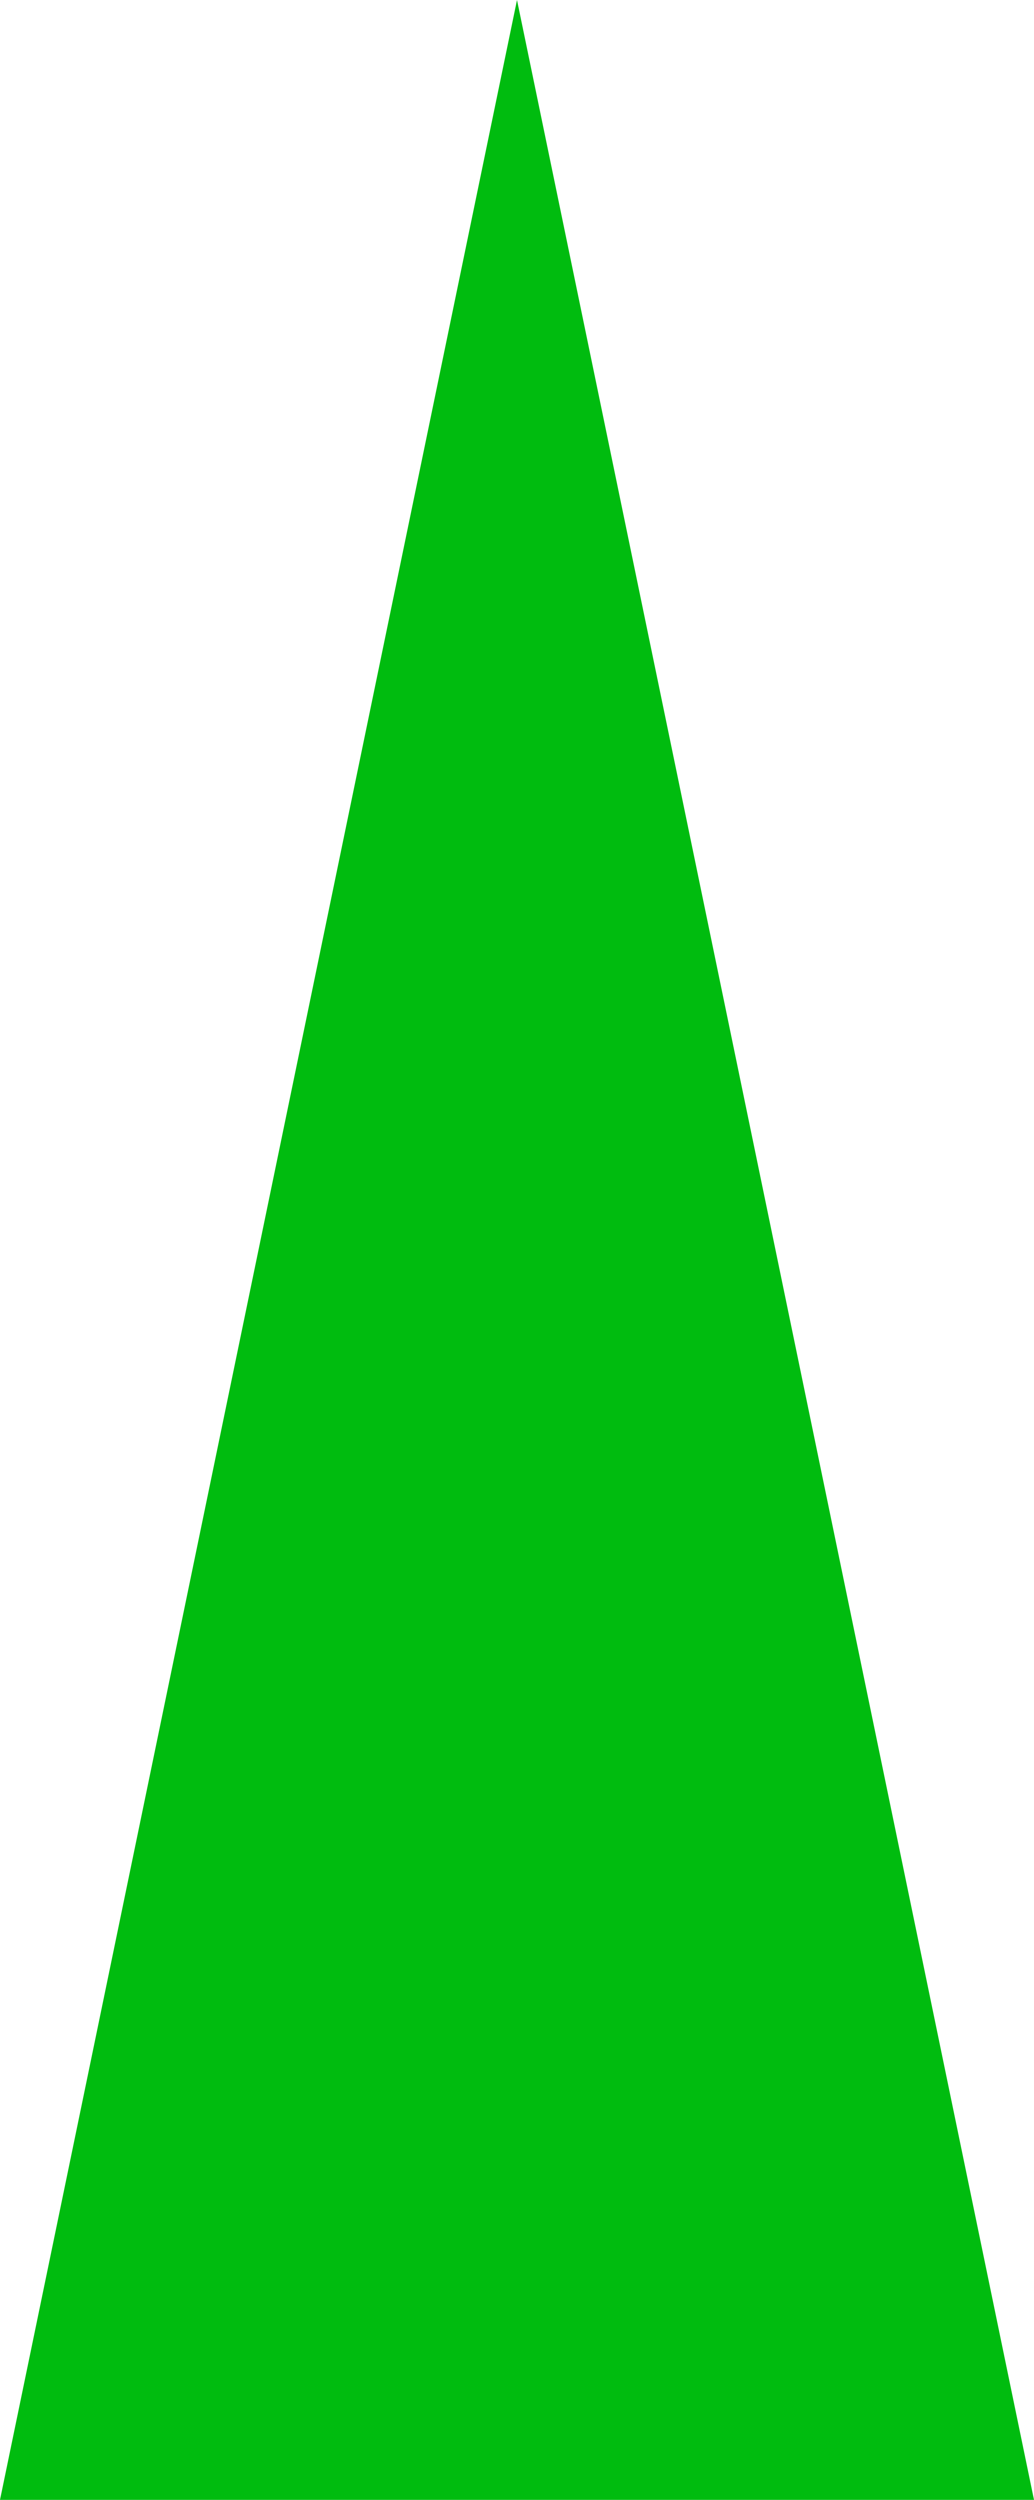 ﻿<?xml version="1.0" encoding="utf-8"?>
<svg version="1.1" xmlns:xlink="http://www.w3.org/1999/xlink" width="12px" height="29px" xmlns="http://www.w3.org/2000/svg">
  <g transform="matrix(1 0 0 1 -1034 -562 )">
    <path d="M 1034 591  L 1040 562  L 1046 591  L 1034 591  Z " fill-rule="nonzero" fill="#00bc0f" stroke="none" />
  </g>
</svg>